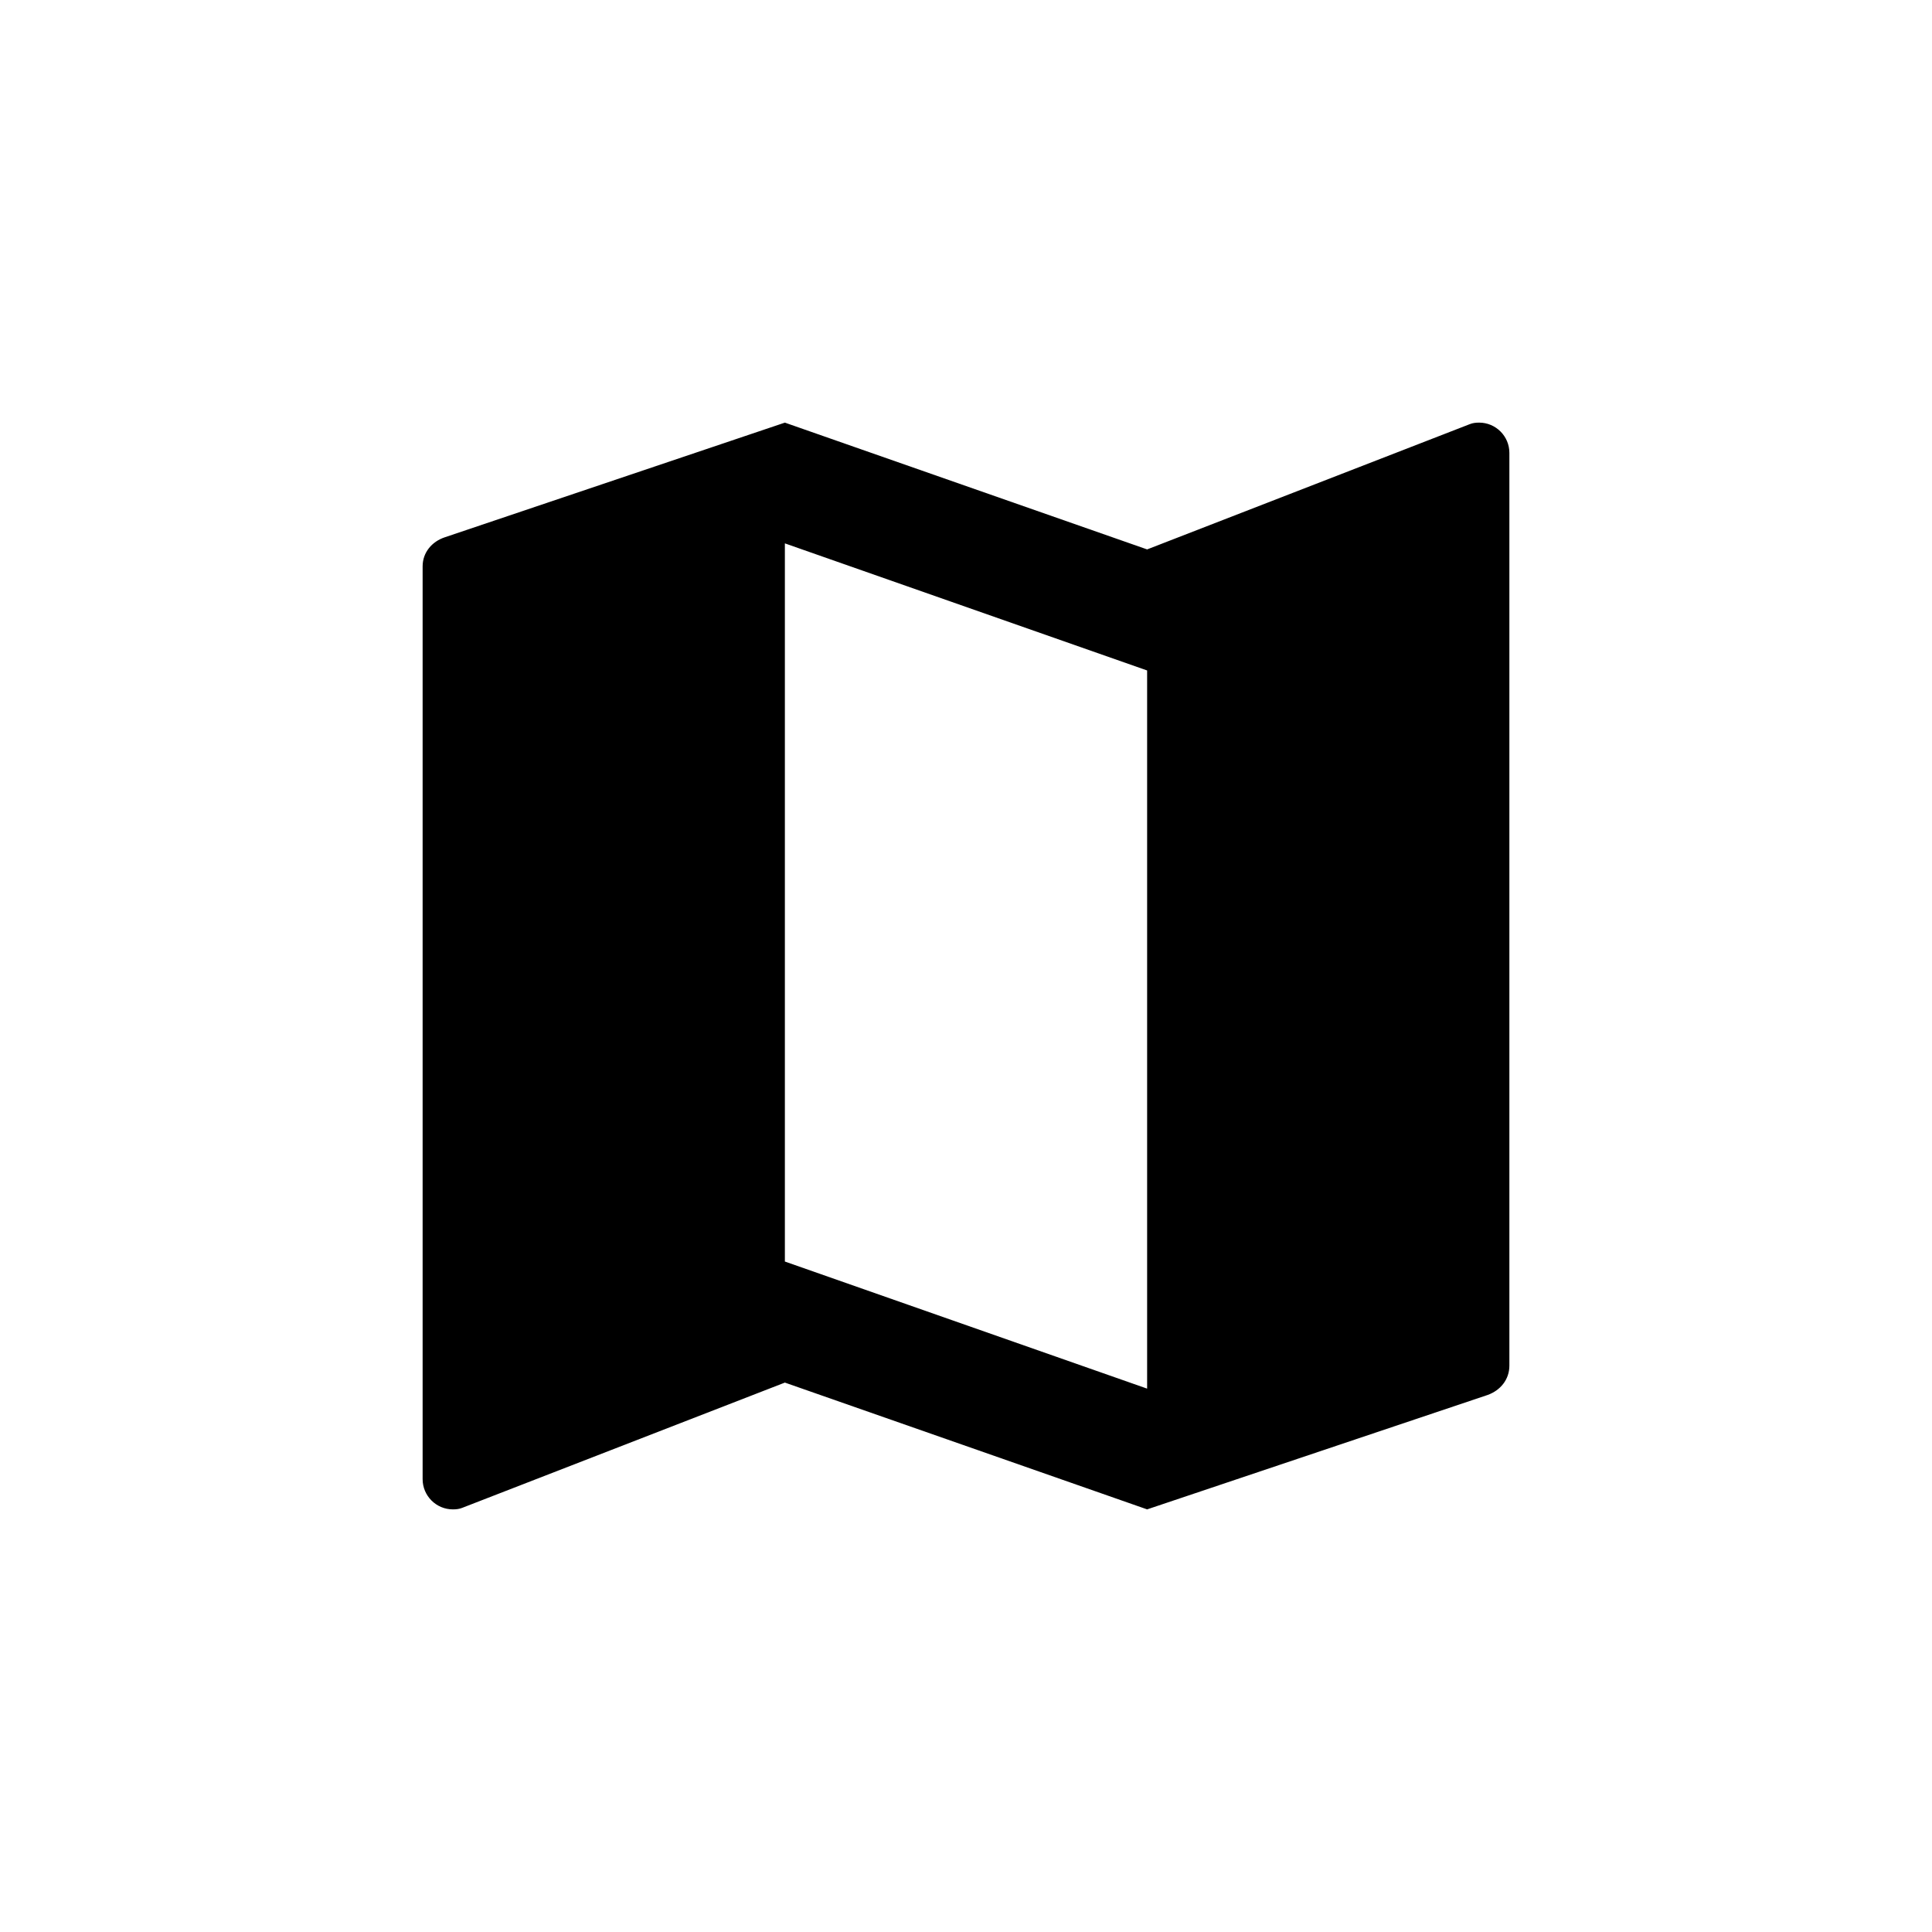 <svg width="32" height="32" viewBox="0 0 32 32" fill="none" xmlns="http://www.w3.org/2000/svg">
  <path
    d="M24.5 7C24.445 7 24.395 7.005 24.345 7.025L19 9.1L13 7L7.365 8.9C7.155 8.97 7 9.15 7 9.38V24.5C7 24.775 7.225 25 7.5 25C7.555 25 7.605 24.995 7.655 24.975L13 22.9L19 25L24.64 23.105C24.85 23.03 25 22.85 25 22.62V7.5C25 7.225 24.775 7 24.5 7ZM19 23L13 20.895V9L19 11.105V23Z"
    fill="currentColor"/>
</svg>

